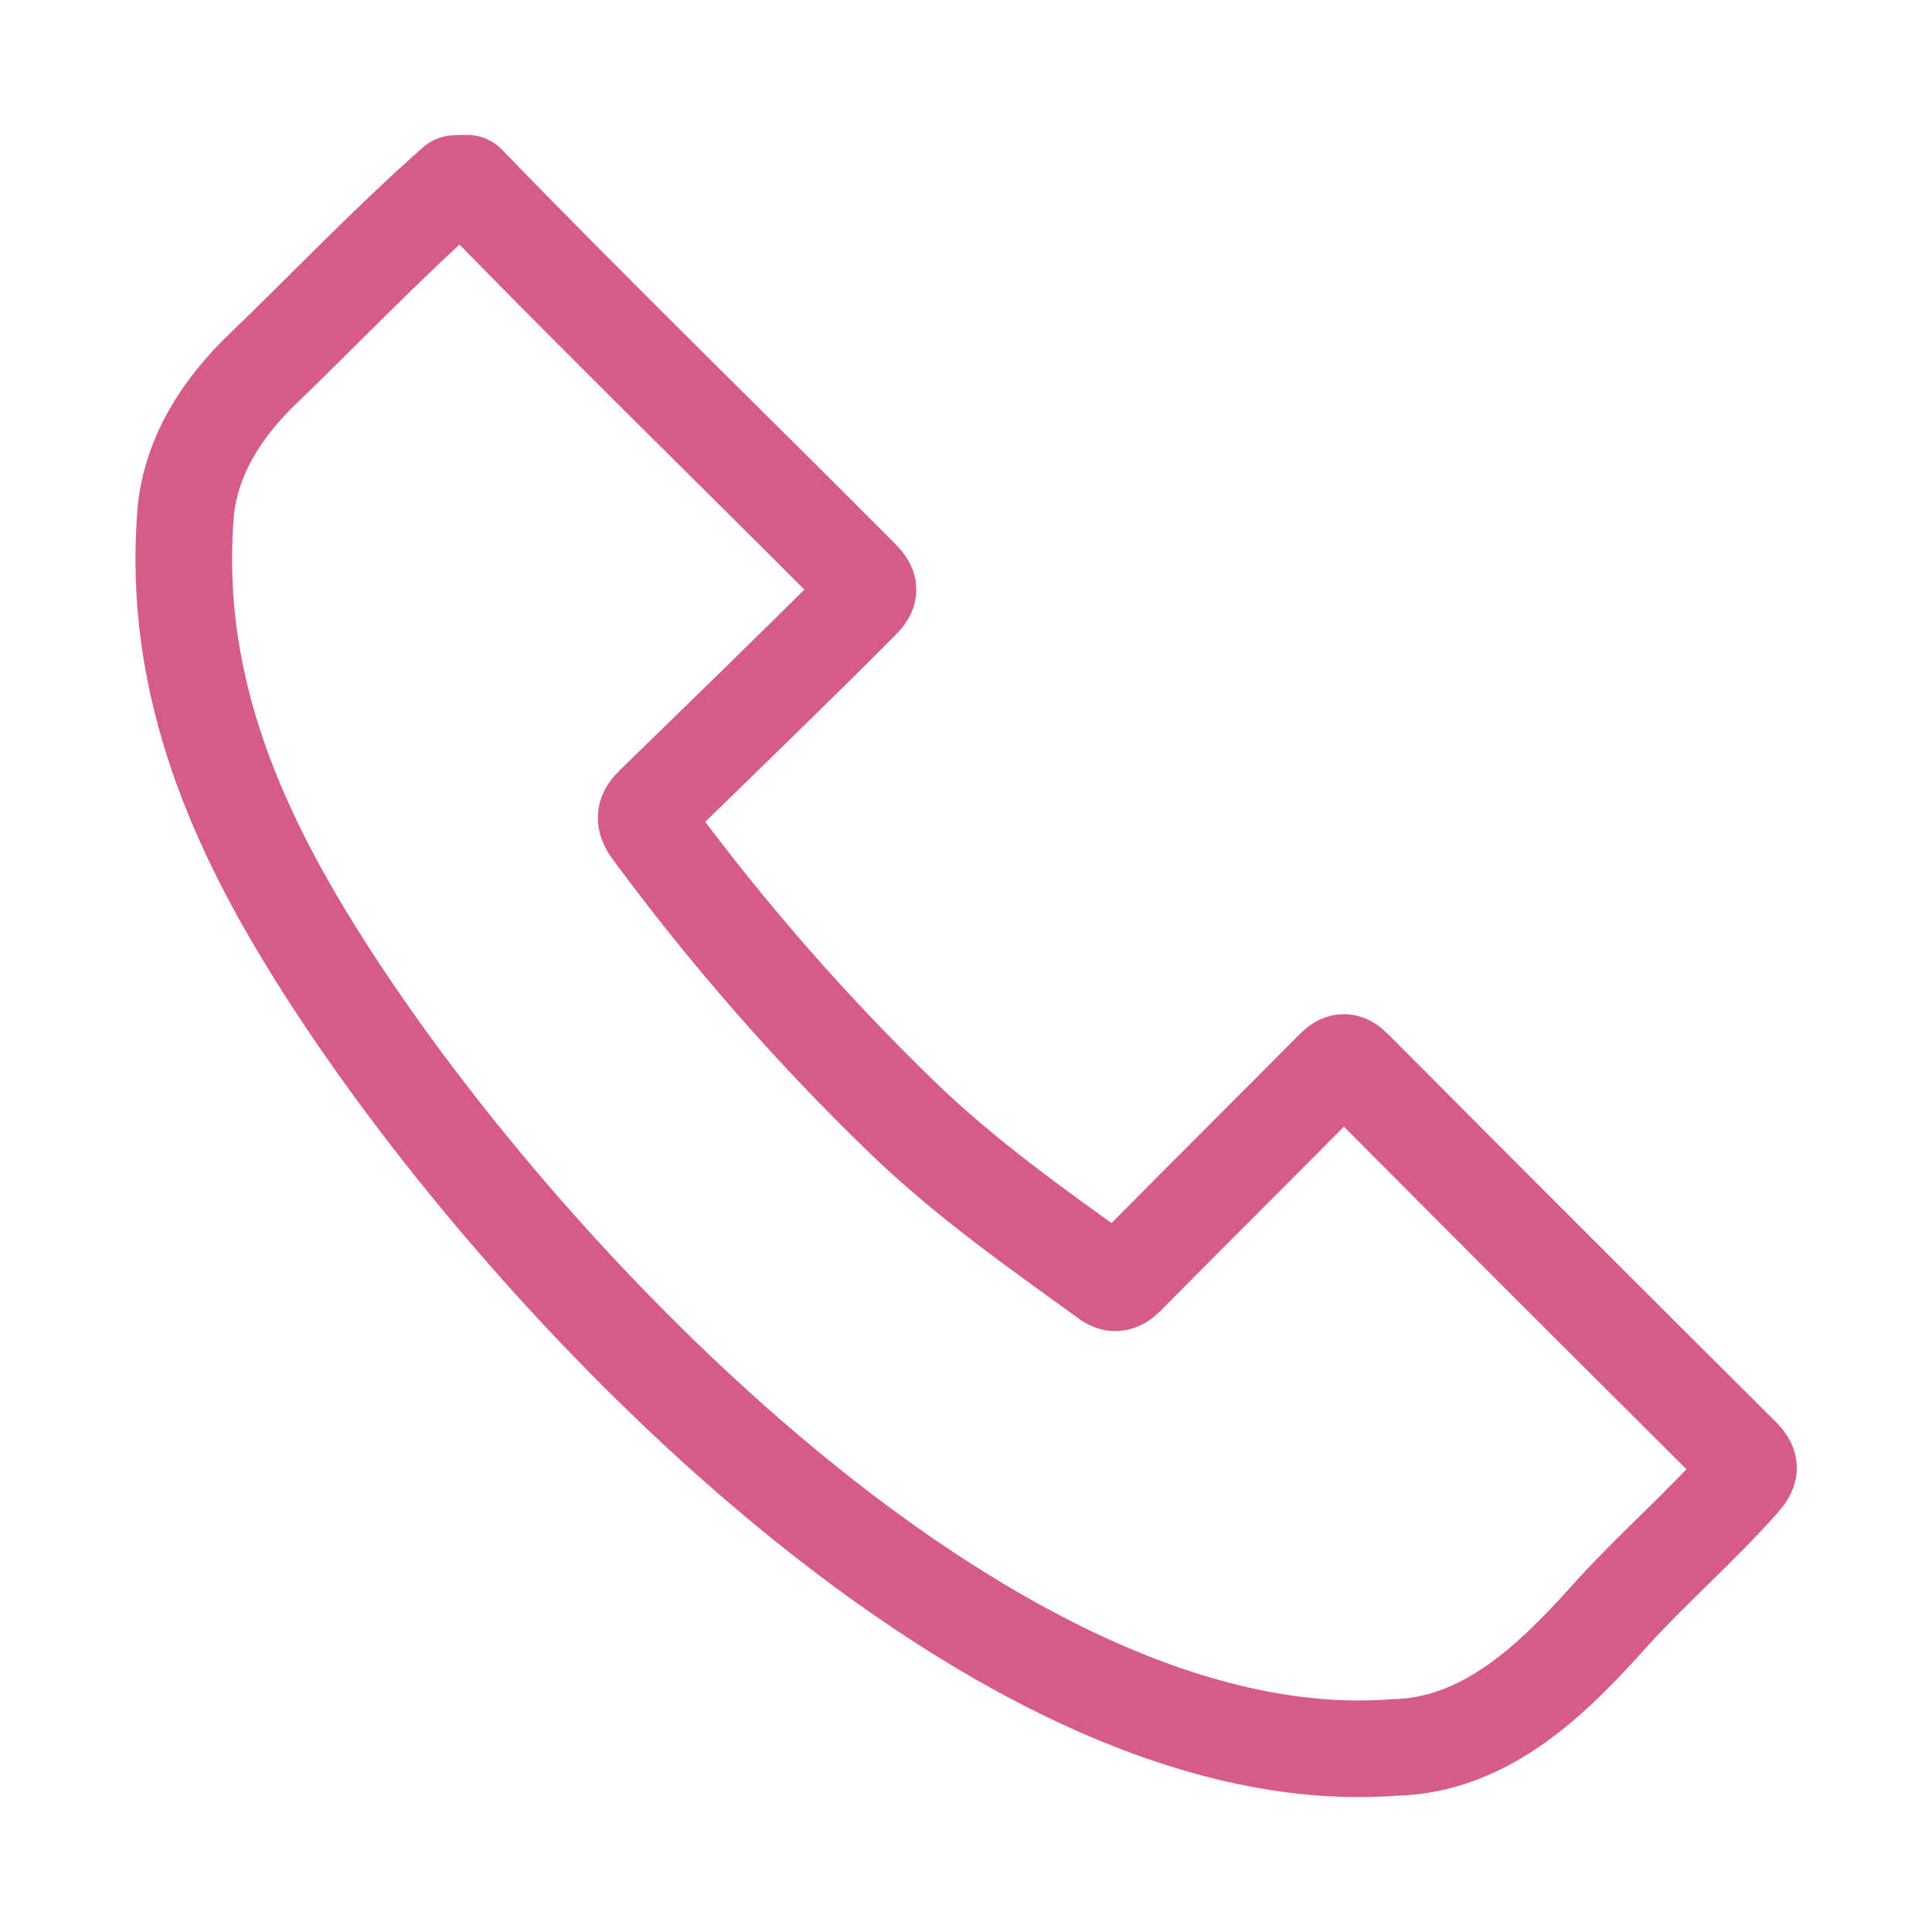 <?xml version="1.0" encoding="utf-8"?>
<!-- Generator: Adobe Illustrator 26.2.1, SVG Export Plug-In . SVG Version: 6.00 Build 0)  -->
<svg version="1.1" id="Layer_1" xmlns="http://www.w3.org/2000/svg" xmlns:xlink="http://www.w3.org/1999/xlink" x="0px" y="0px"
	 viewBox="0 0 60 60" style="enable-background:new 0 0 60 60;" xml:space="preserve">
<style type="text/css">
	.st0{fill:#EEC233;stroke:#EEC233;stroke-width:0.5;stroke-miterlimit:10;}
	.st1{fill:#EEC233;}
	.st2{fill:#FFFFFF;stroke:#EEC233;stroke-width:0.5;stroke-miterlimit:10;}
	.st3{fill:#FFFFFF;stroke:#EEC233;stroke-width:2;stroke-linecap:round;stroke-linejoin:round;stroke-miterlimit:10;}
	.st4{fill:none;stroke:#EEC233;stroke-width:2;stroke-linecap:round;stroke-linejoin:round;stroke-miterlimit:10;}
	.st5{fill:#FDFBFC;stroke:#EEC233;stroke-width:2;stroke-linecap:round;stroke-linejoin:round;stroke-miterlimit:10;}
	.st6{fill:#D75B8A;}
	.st7{fill:none;}
	.st8{fill:none;stroke:#D75B8A;stroke-width:3;stroke-linecap:round;stroke-linejoin:round;stroke-miterlimit:10;}
</style>
<path class="st8" d="M14.51,5.69c4.01,4.14,8.15,8.16,12.22,12.25c0.29,0.29,0.31,0.43,0.01,0.73c-2.12,2.13-4.28,4.21-6.42,6.3
	c-0.3,0.28-0.34,0.47-0.09,0.82c2.36,3.2,4.98,6.2,7.84,8.96c1.92,1.85,4.1,3.39,6.25,4.94c0.25,0.2,0.41,0.21,0.67-0.05
	c2.13-2.16,4.29-4.3,6.42-6.45c0.27-0.27,0.4-0.25,0.66,0.01c3.99,4.01,7.99,8.01,12.01,12.01c0.32,0.32,0.27,0.47-0.01,0.79
	c-1.26,1.42-2.69,2.66-3.97,4.06c-1.81,2.03-3.92,4.16-6.83,4.21c-12.62,0.95-27.8-15.22-33.86-25.29
	c-2.48-4.11-4.07-8.36-3.63-13.23c0.22-1.65,1.06-2.96,2.2-4.12c2.05-1.97,4.03-4.06,6.15-5.93C14.25,5.69,14.38,5.69,14.51,5.69z"
	/>
</svg>
